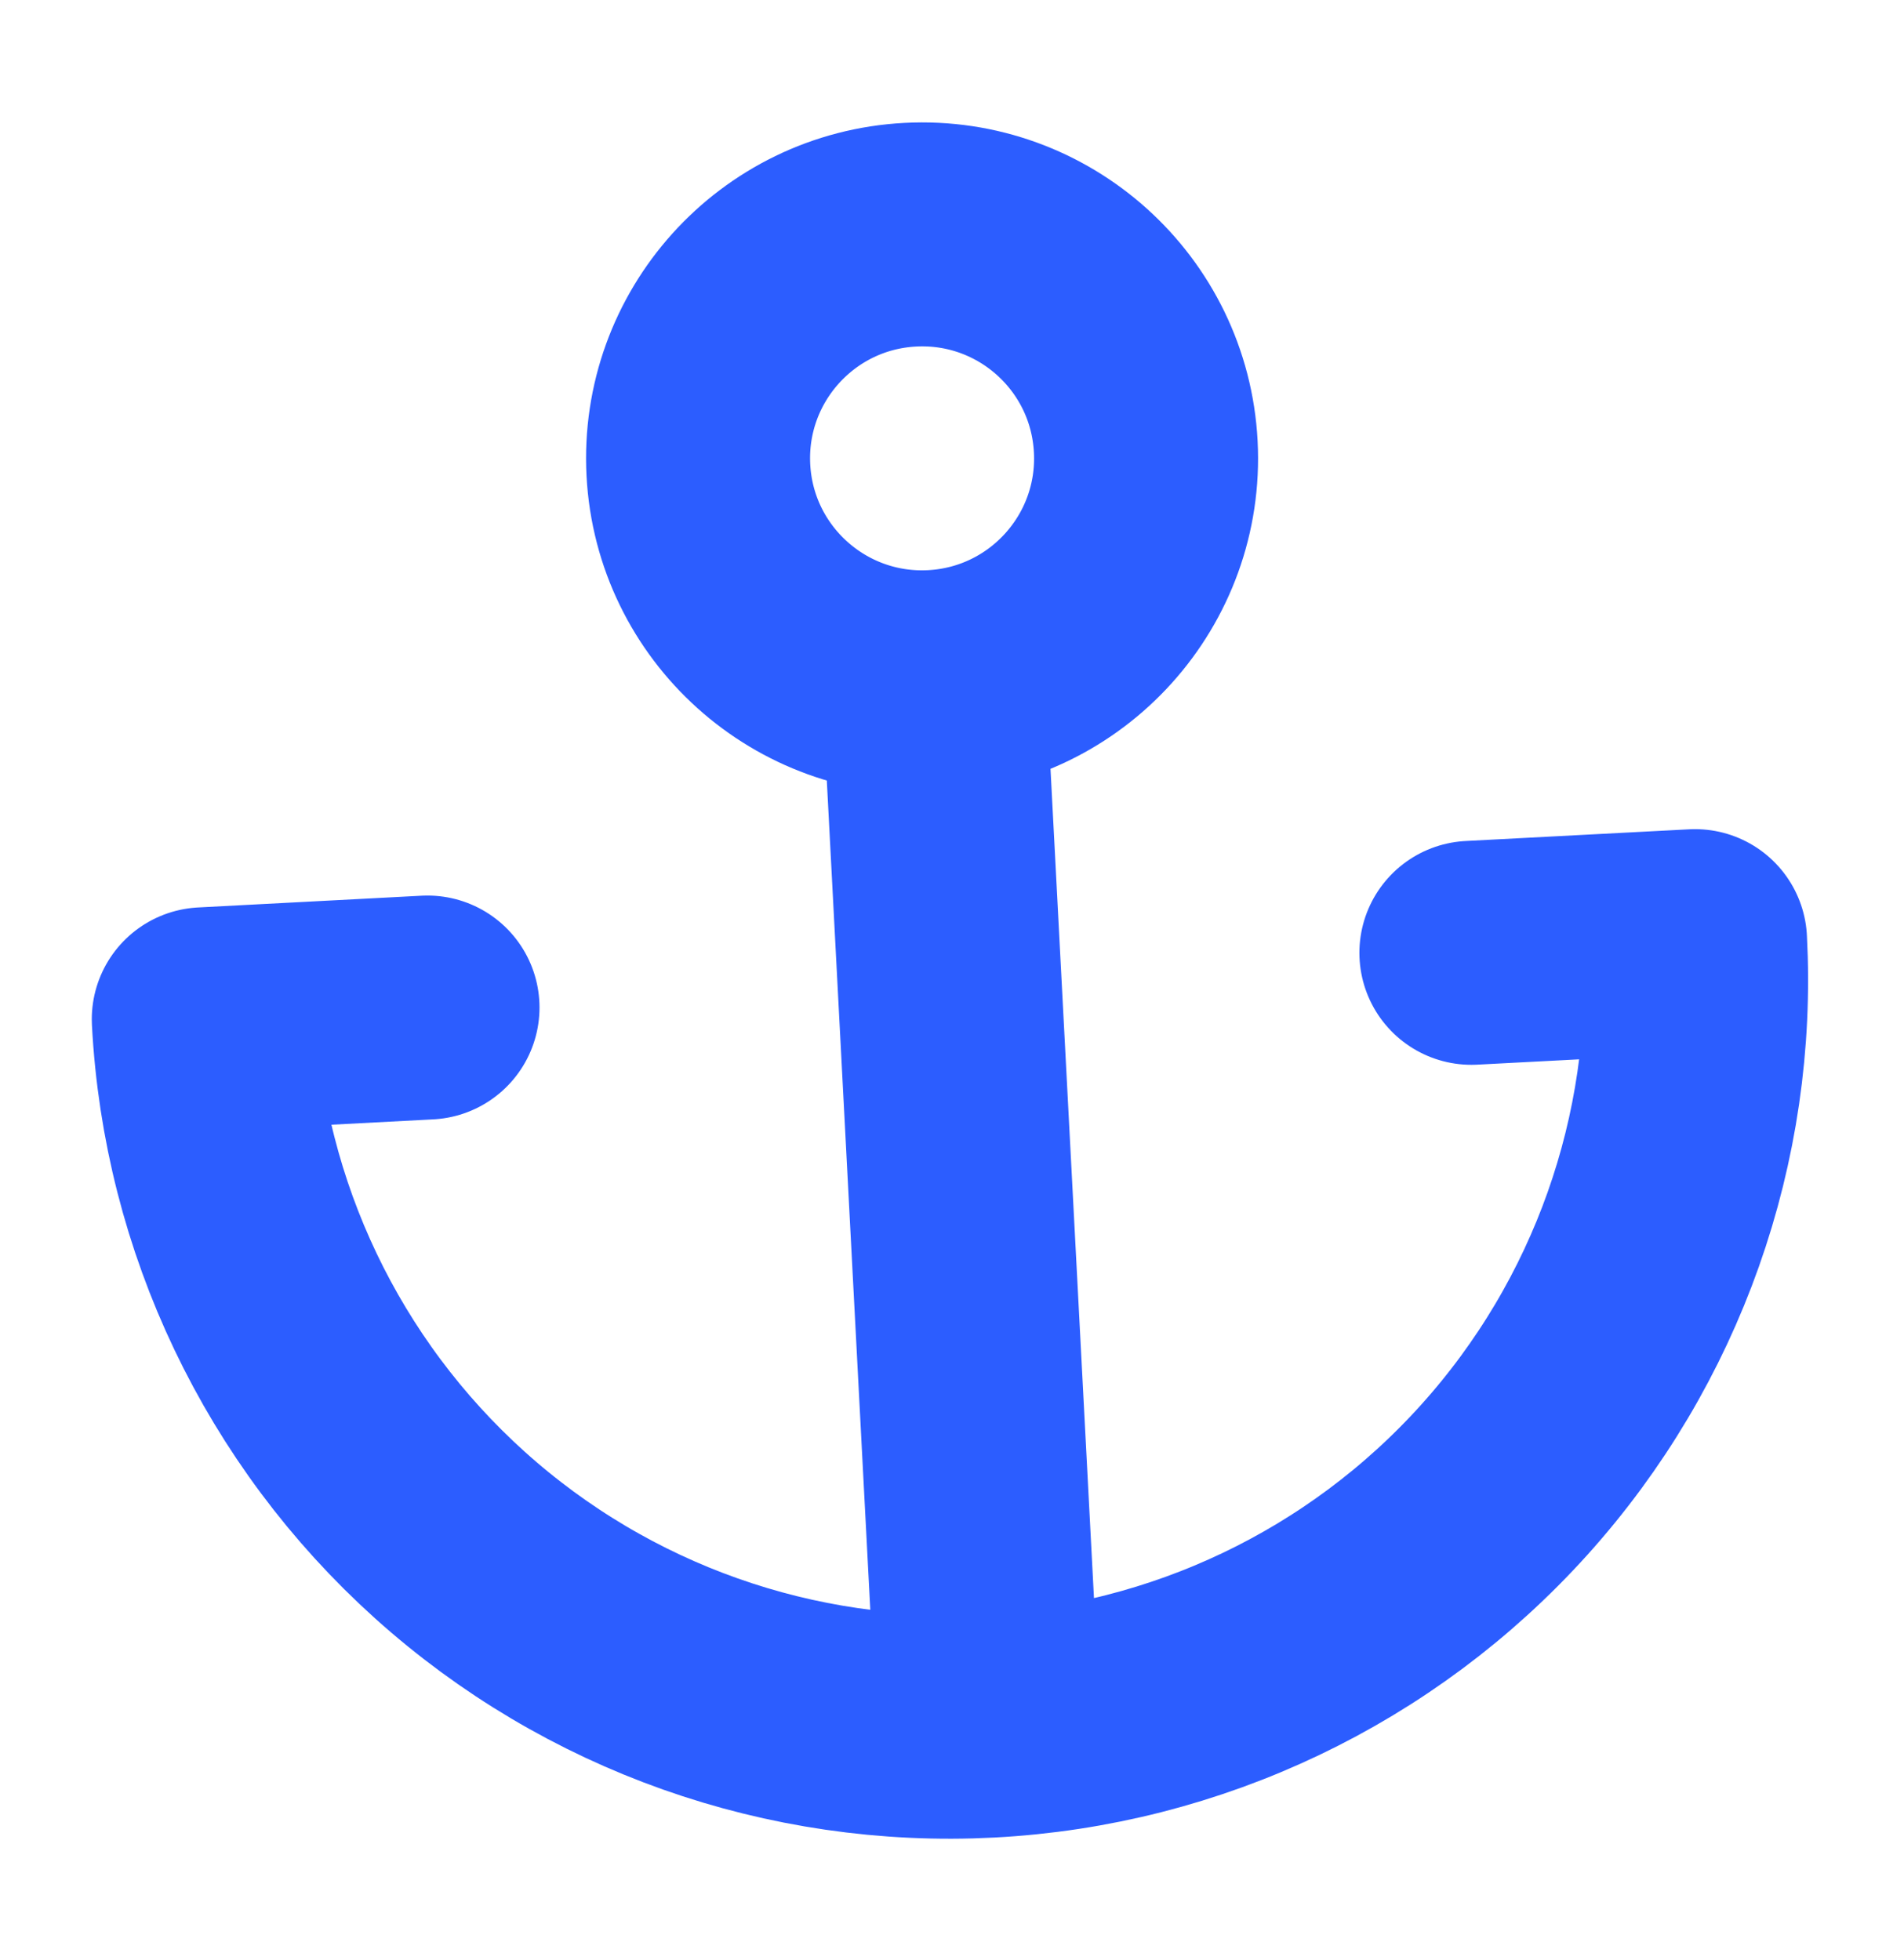 <svg width="34" height="35" viewBox="0 0 34 35" fill="none" xmlns="http://www.w3.org/2000/svg">
<g clip-path="url(#clip0_3001_5113)">
<path d="M16.675 12.181C18.881 12.065 20.576 10.183 20.46 7.977C20.345 5.771 18.463 4.076 16.256 4.192C14.05 4.307 12.356 6.19 12.471 8.396C12.587 10.602 14.469 12.296 16.675 12.181ZM16.675 12.181L17.652 30.822M17.652 30.822C14.121 31.007 10.661 29.782 8.033 27.416C5.405 25.049 3.824 21.736 3.639 18.205L7.634 17.995M17.652 30.822C21.183 30.637 24.497 29.057 26.863 26.429C29.229 23.801 30.454 20.34 30.269 16.809L26.275 17.018" stroke="#2C5DFF" stroke-width="4" stroke-linecap="round" stroke-linejoin="round"/>
</g>
<defs>
<clipPath id="clip0_3001_5113">
<rect width="32" height="32" fill="white" transform="translate(0.139 2.366) rotate(-3)"/>
</clipPath>
</defs>
</svg>

